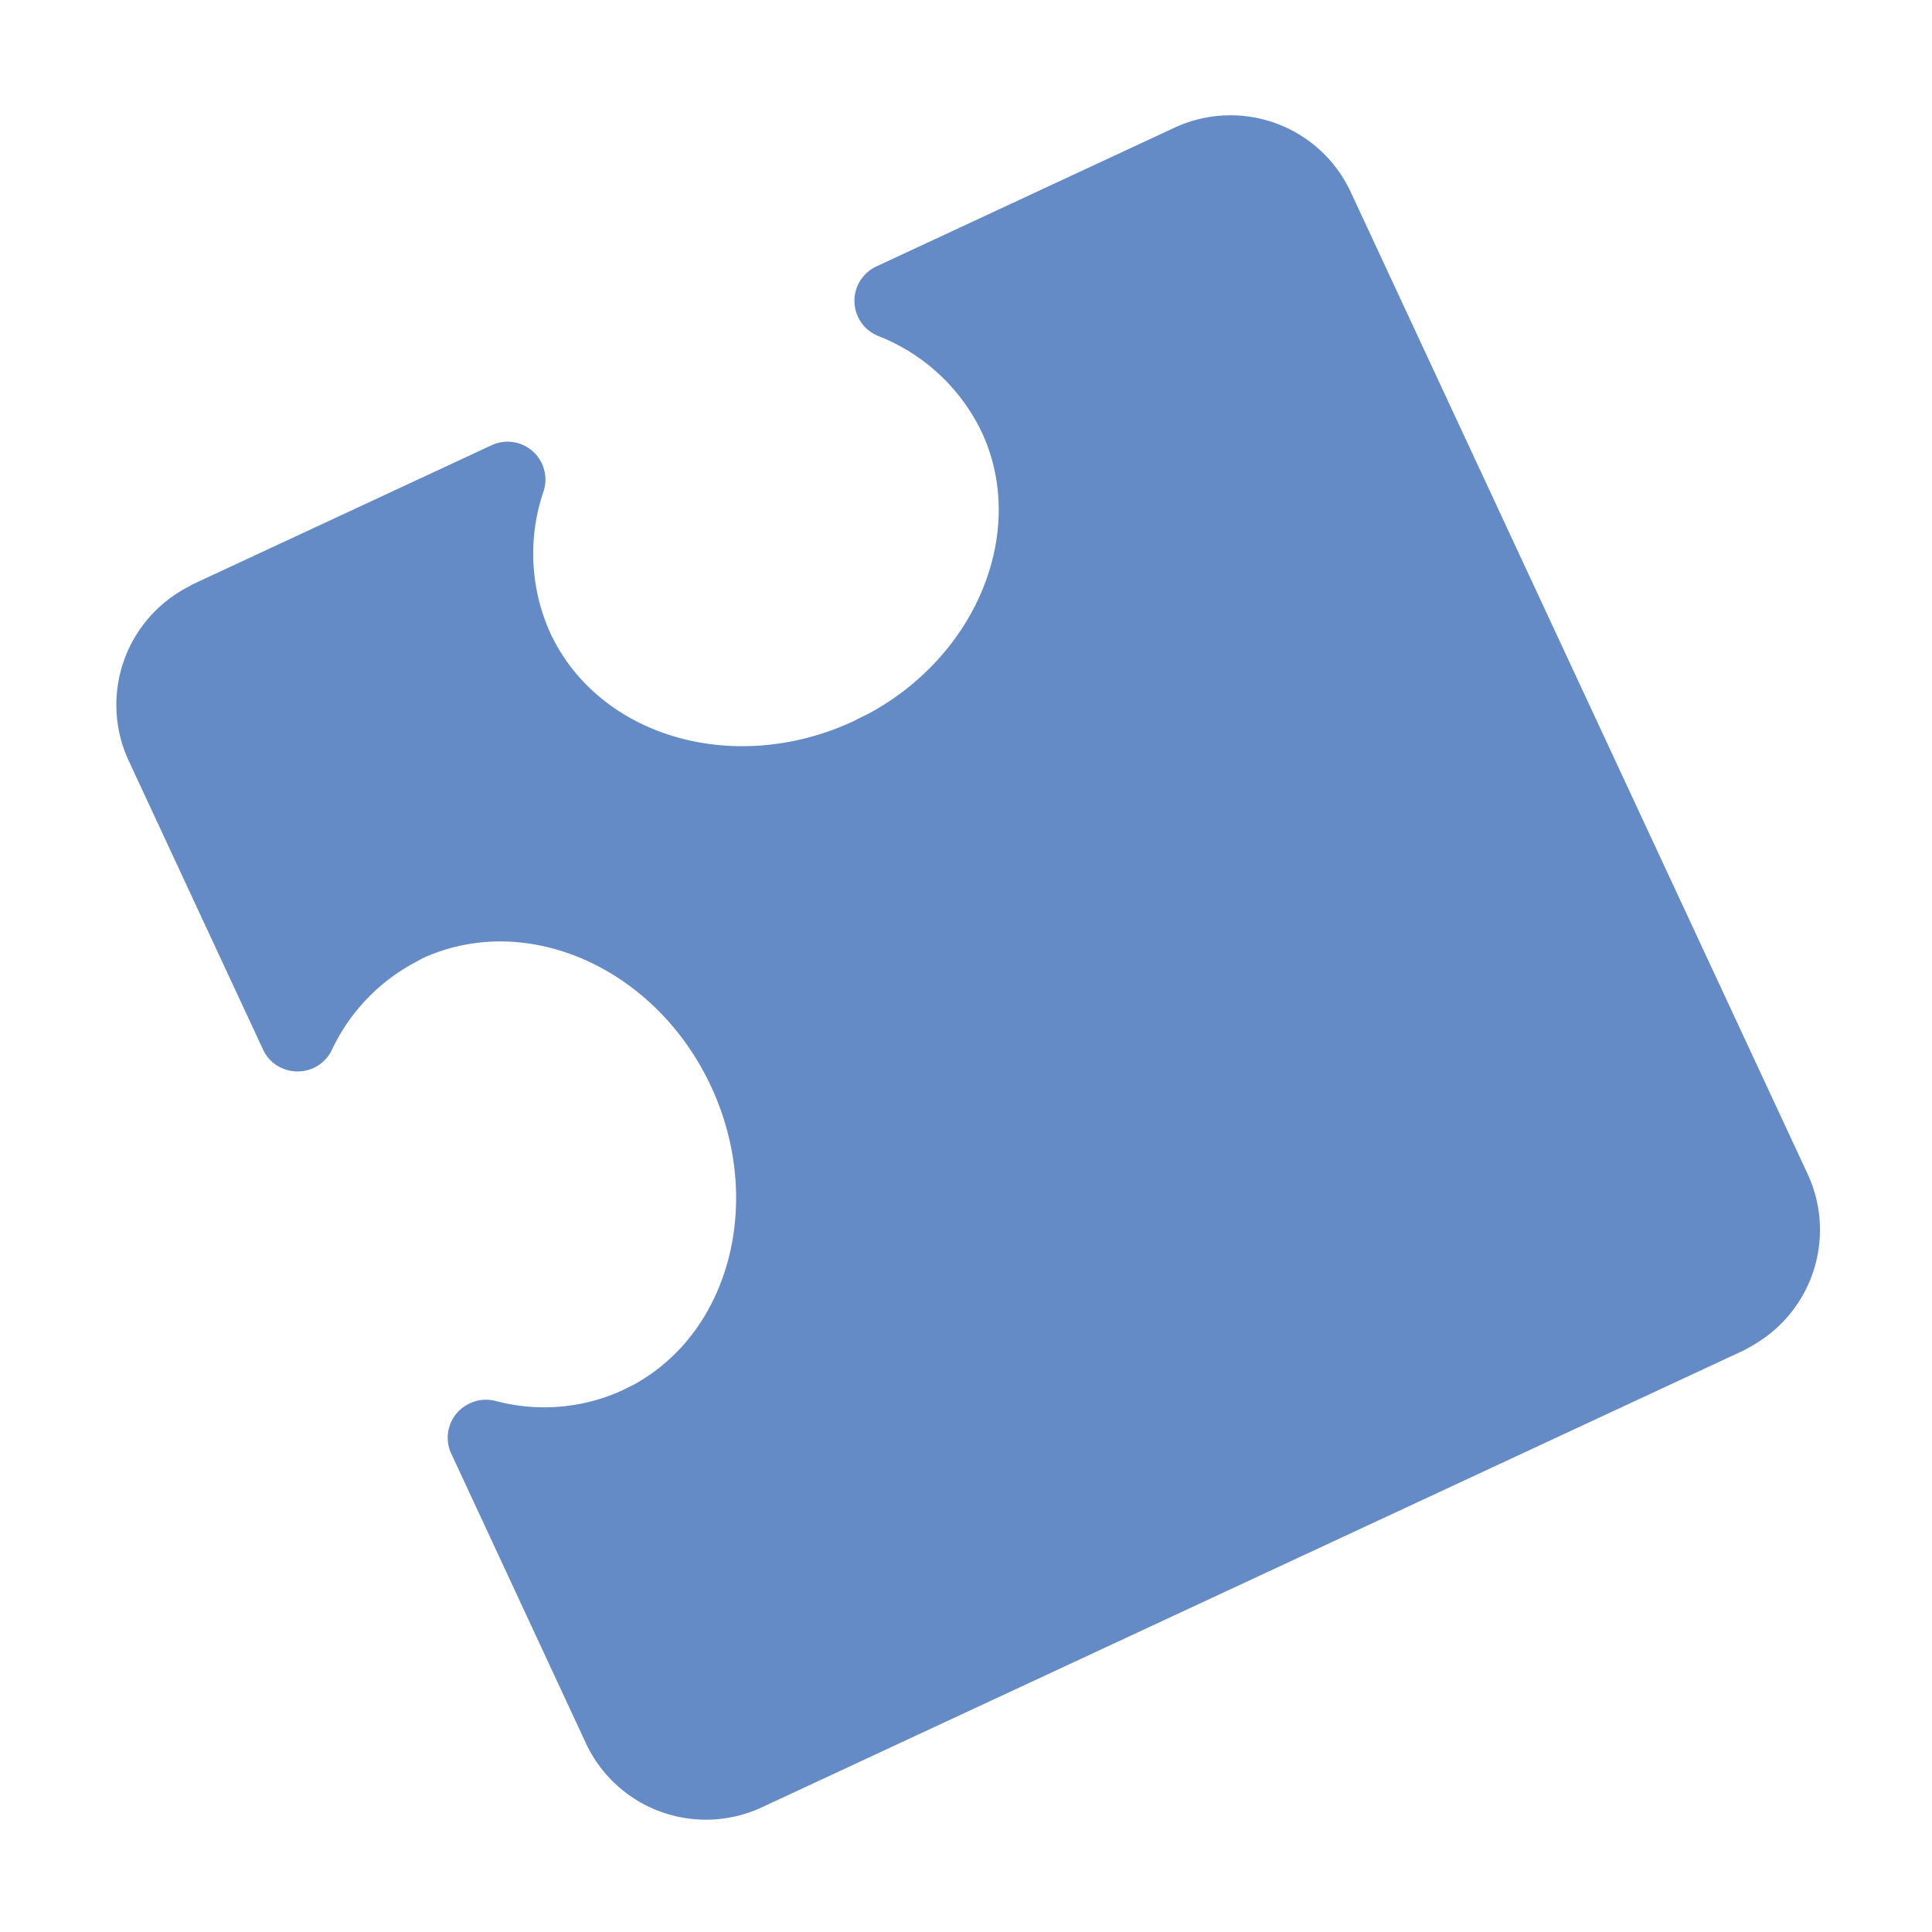 <svg xmlns="http://www.w3.org/2000/svg" width="208.591" height="208.608" viewBox="0 0 208.591 208.608">
  <path id="Path_167" data-name="Path 167" d="M403.752,619.878h-1.018L286.092,611.63a14.3,14.3,0,0,1-13.245-15.26L275.29,562a4.066,4.066,0,0,1,4.087-3.79,4.126,4.126,0,0,1,2.815,1.095,20.356,20.356,0,0,0,12.631,5.675c.471,0,.943.055,1.4.055,11.83,0,21.842-10.586,22.8-24.1,1-14.12-8.234-26.291-20.571-27.2h-1.4a20.63,20.63,0,0,0-11.9,3.9,4.094,4.094,0,0,1-2.378.766,4.149,4.149,0,0,1-3.011-1.315,4.029,4.029,0,0,1-1.1-3.055l2.433-34.343a14.328,14.328,0,0,1,14.241-13.276h1.029l35.467,2.509a4.086,4.086,0,0,1,2.5,7.087,20.811,20.811,0,0,0-6.759,13.7c-.864,12.345,9.862,23.2,24.033,24.2.7,0,1.4.077,2.105.077,13.254,0,24.273-9.072,25.095-20.65a20.8,20.8,0,0,0-4.764-14.525,4.085,4.085,0,0,1,3.121-6.638h.308l35.48,2.509A14.308,14.308,0,0,1,426.2,489.94l-8.252,116.651a14.328,14.328,0,0,1-14.241,13.276Z" transform="matrix(0.875, -0.485, 0.485, 0.875, -464.726, -201.287)" fill="#658bc7"/>
</svg>
